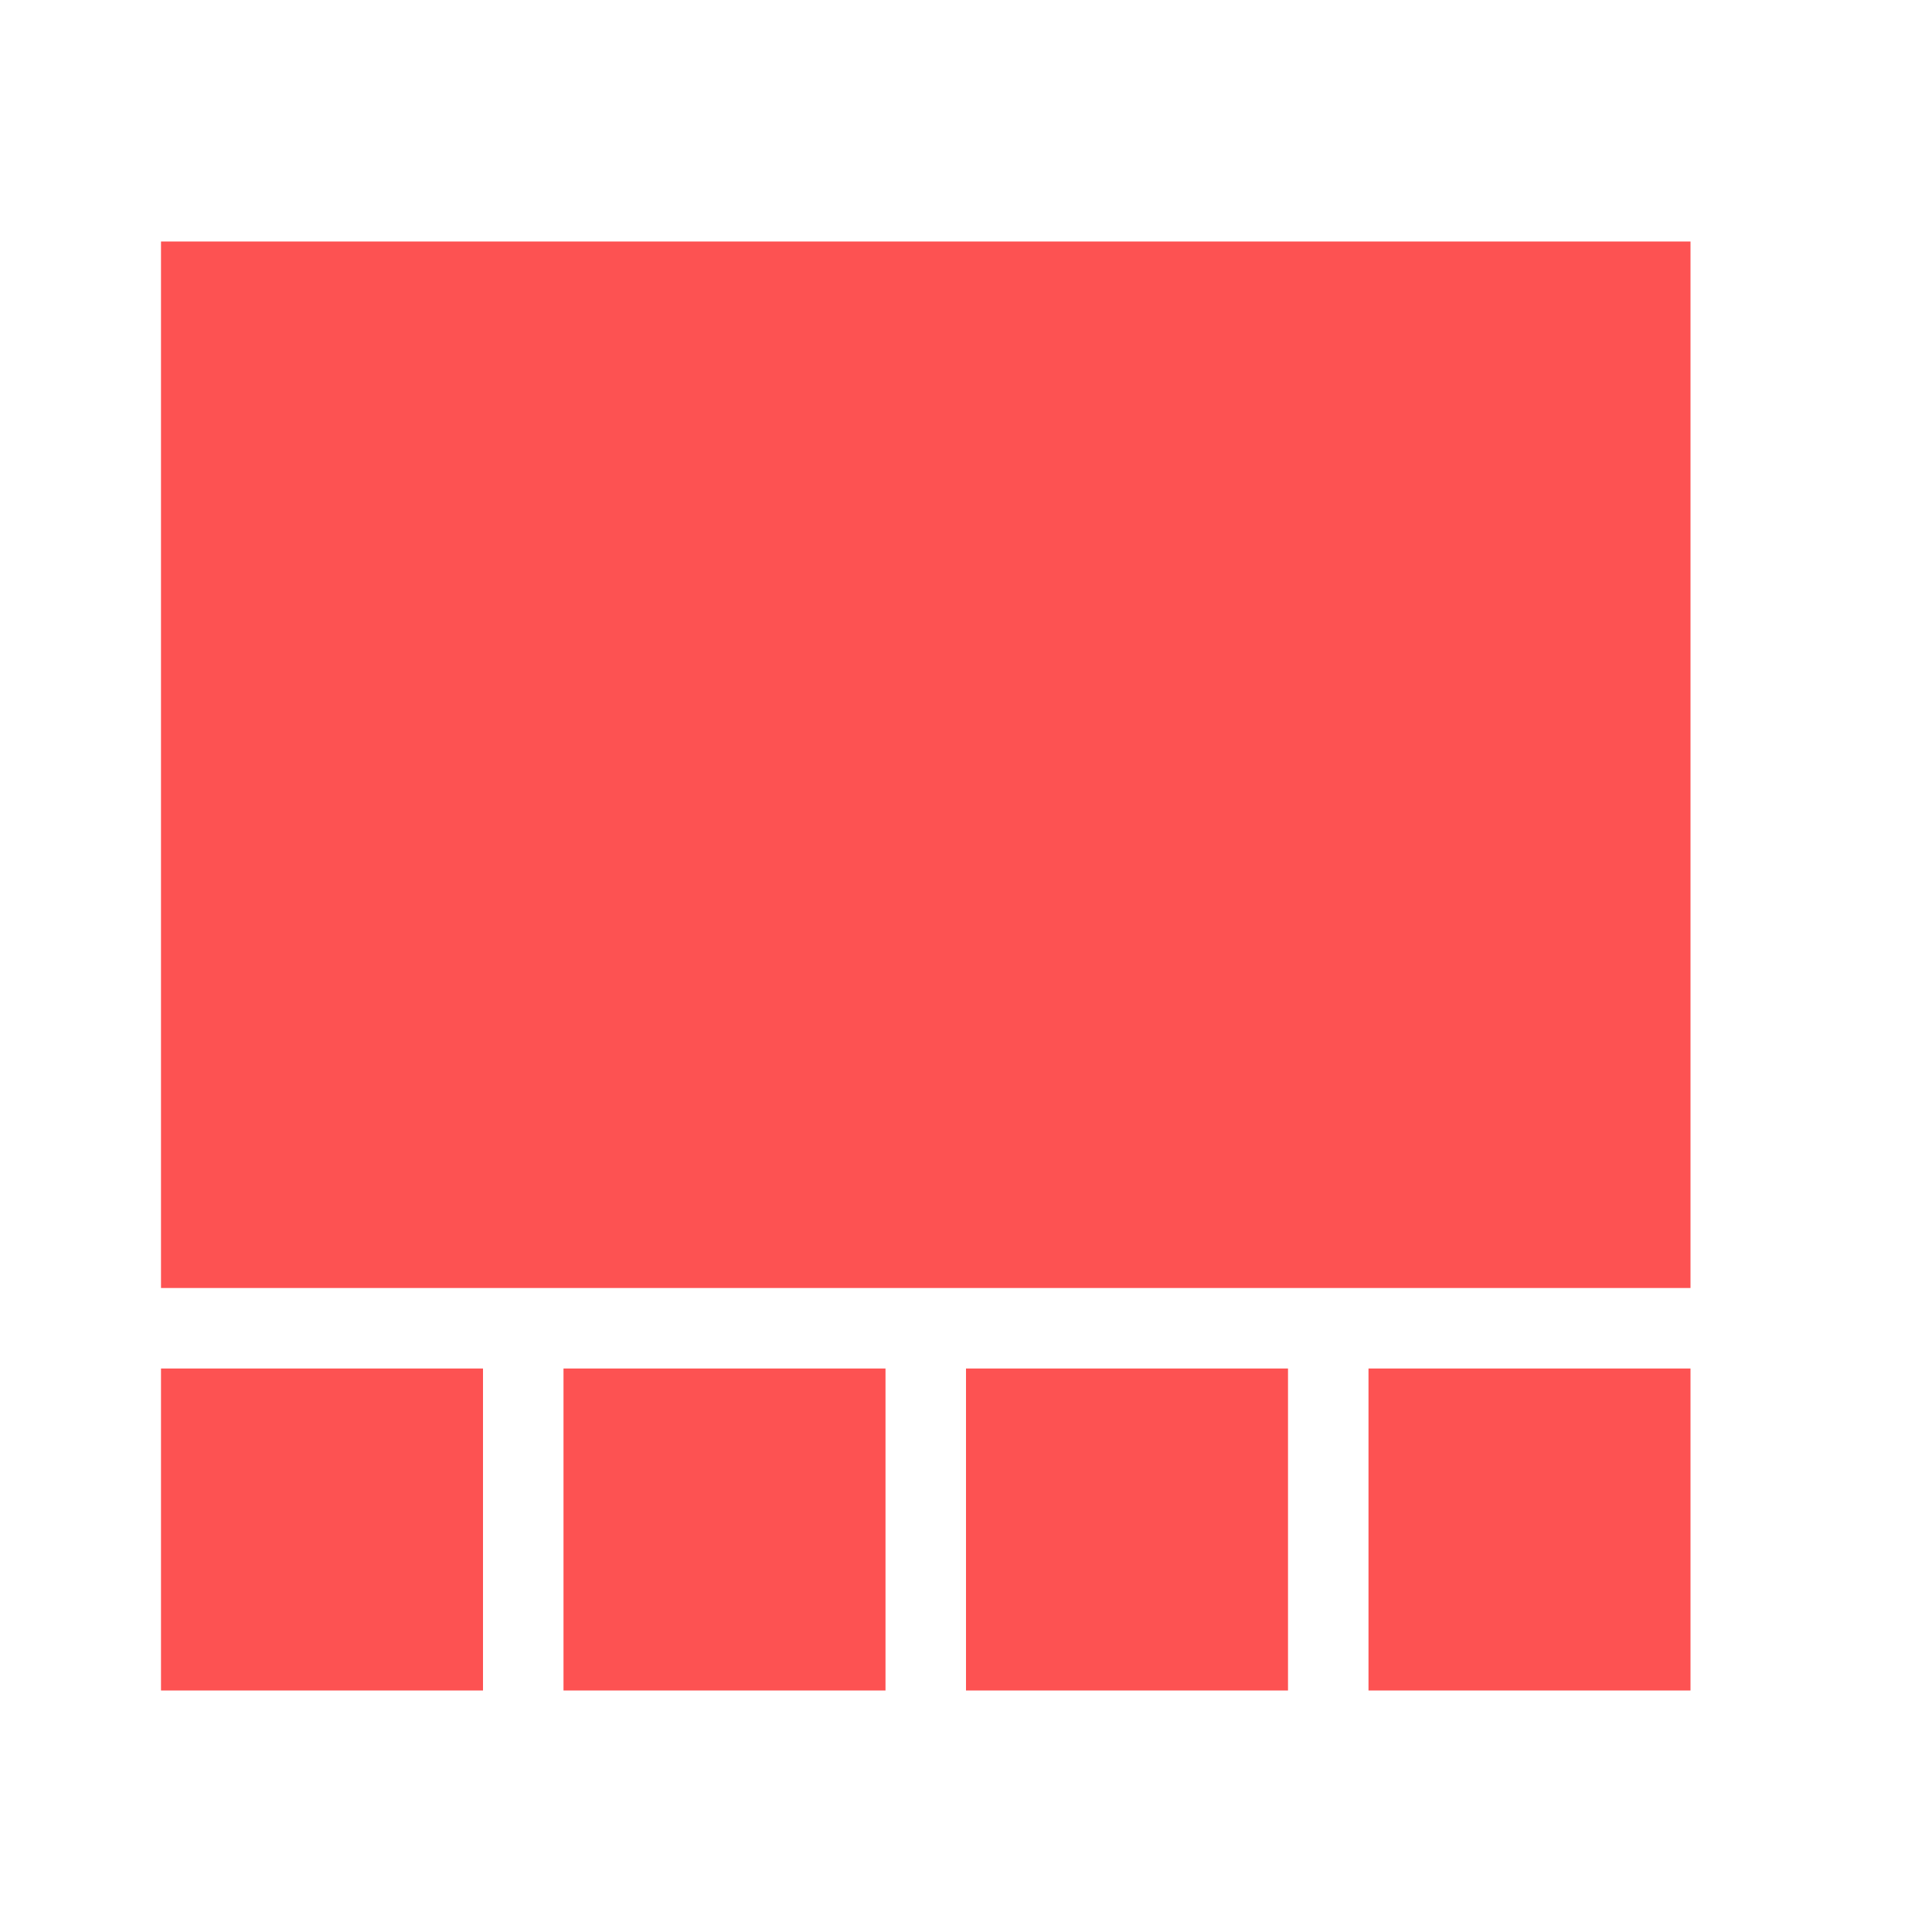 <svg width="30" height="30" viewBox="0 0 30 30" fill="none" xmlns="http://www.w3.org/2000/svg">
<path d="M26.25 3.75H2.5V20H26.25V3.75ZM2.5 21.25H7.5V26.25H2.5V21.25ZM8.75 21.25H13.75V26.25H8.75V21.25ZM15 21.25H20V26.25H15V21.25ZM21.25 21.25H26.25V26.25H21.25V21.25Z" fill="#FD5252"/>
</svg>
